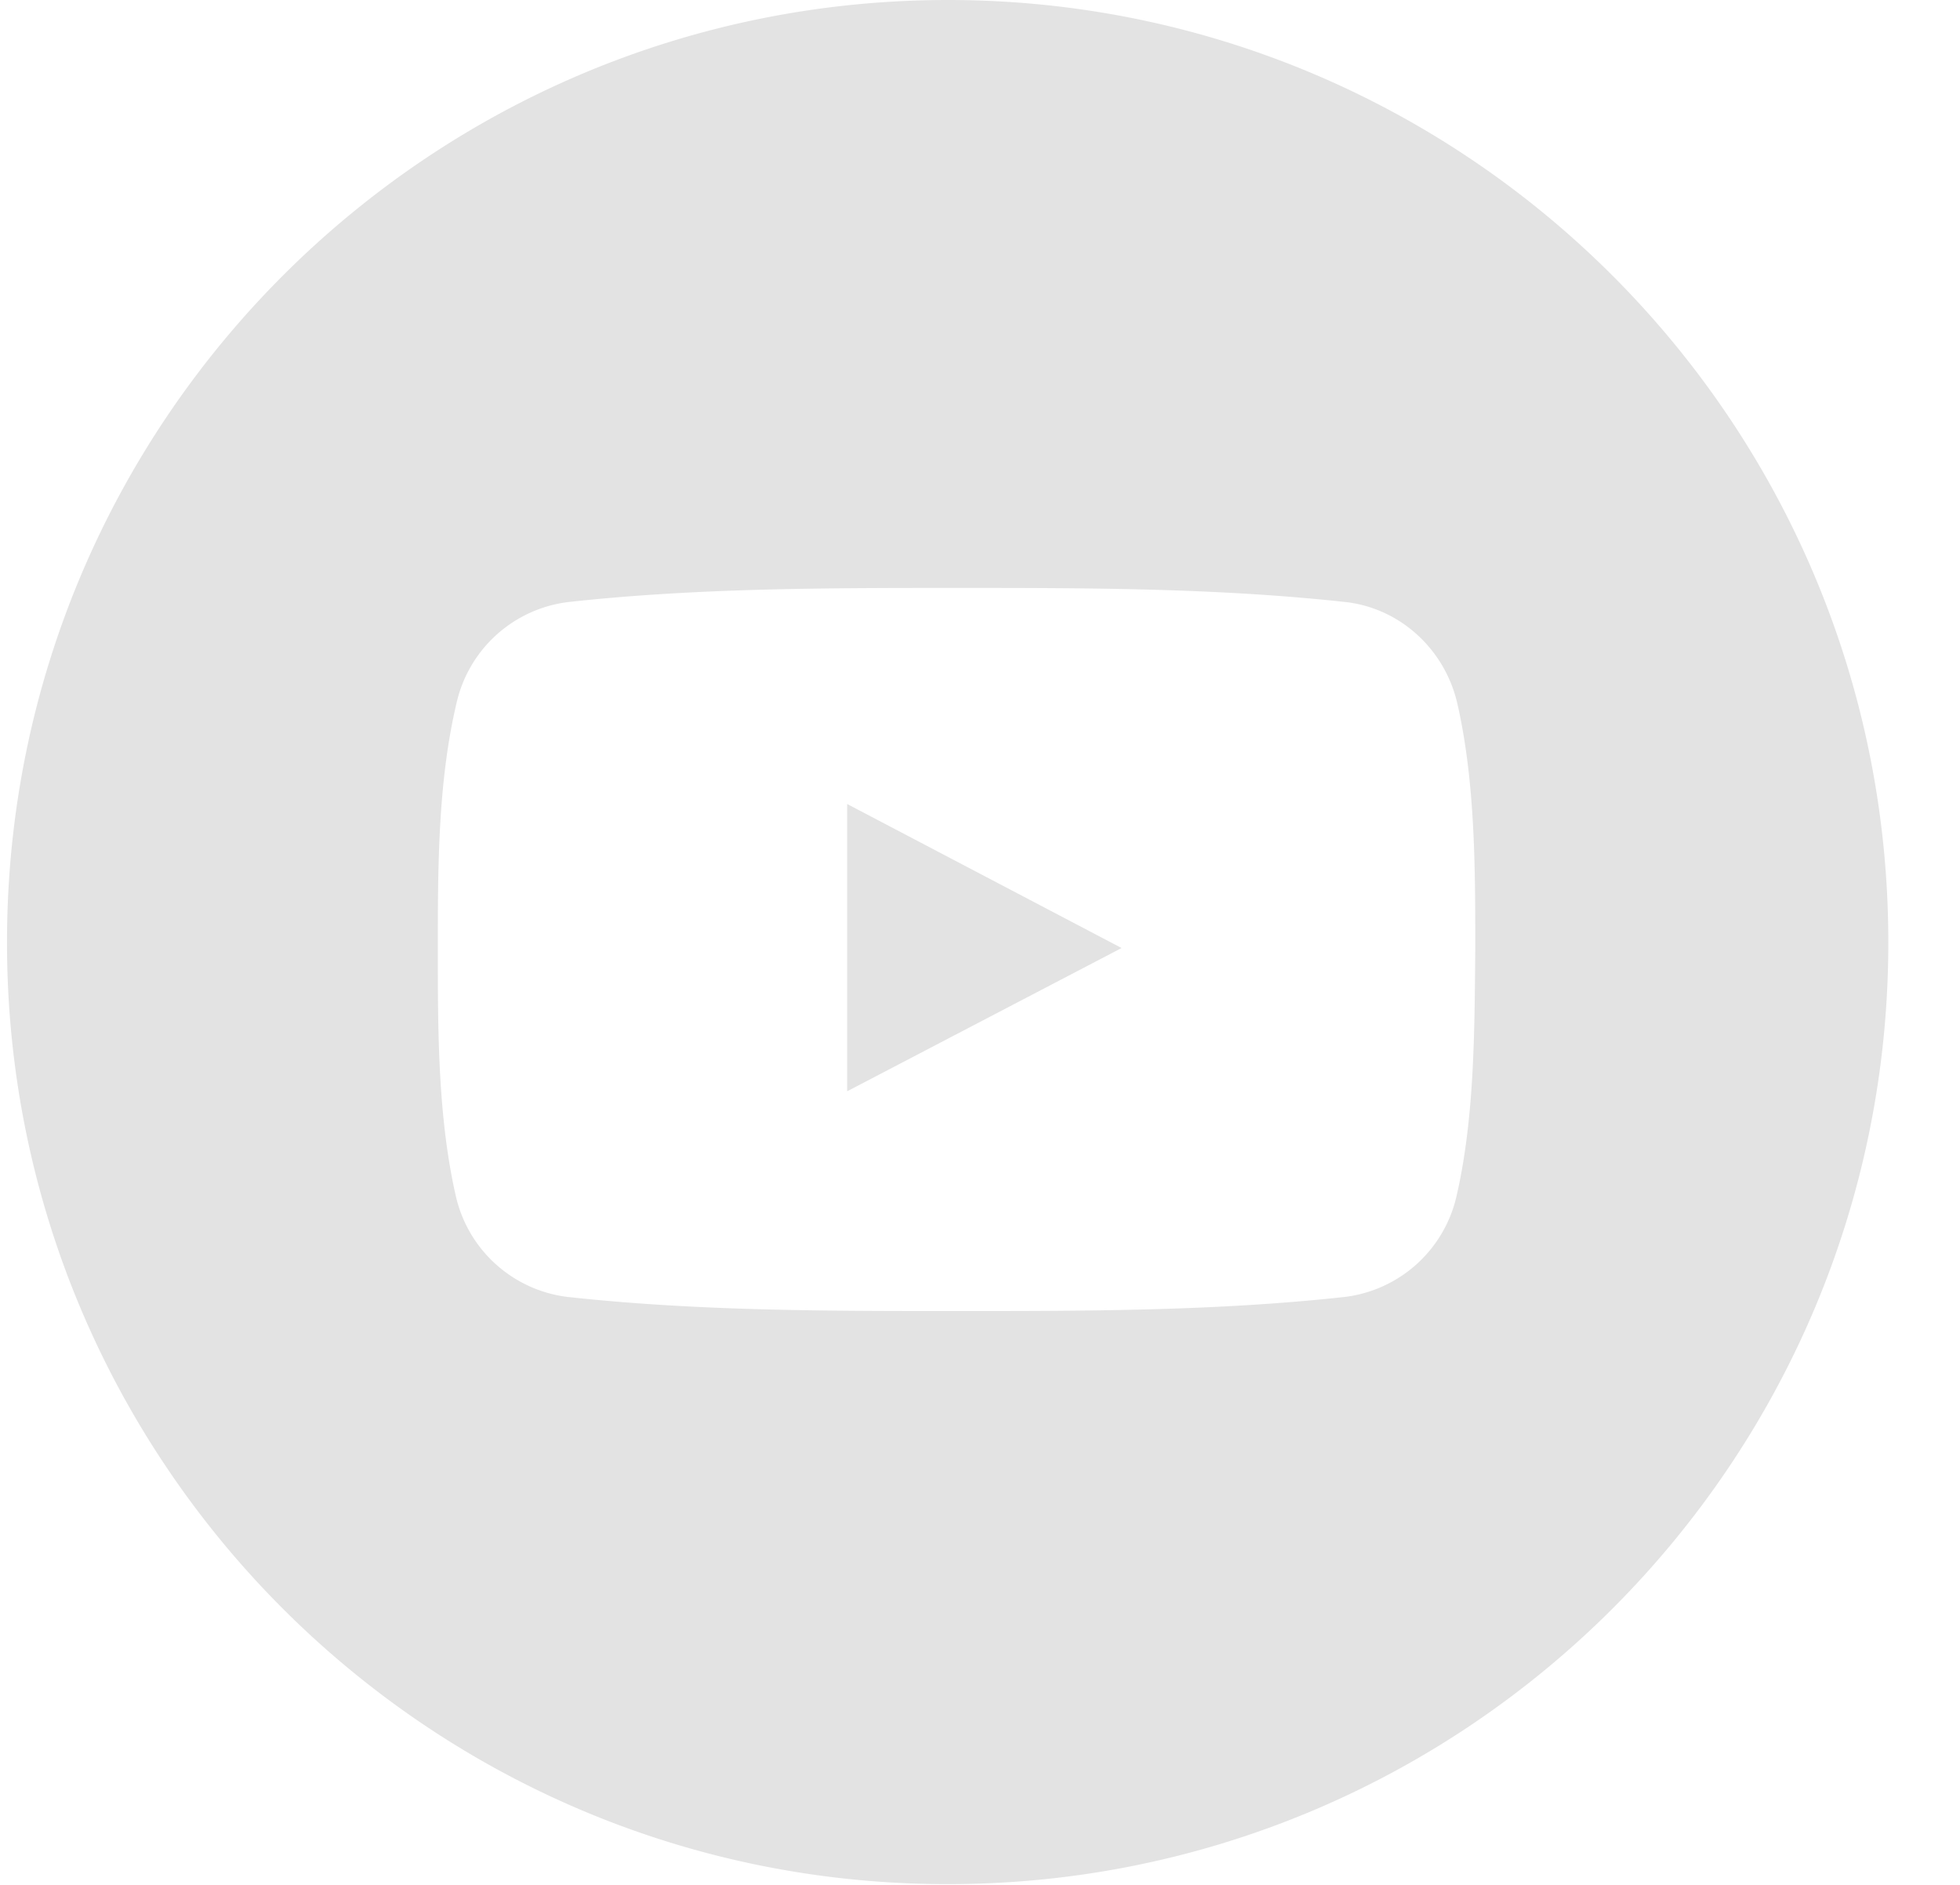 <svg width="26" height="25" fill="none" xmlns="http://www.w3.org/2000/svg"><path d="M11.238 14.474l3.64-1.9-3.64-1.91v3.81z" fill="#E3E3E3"/><path d="M12.576 0C5.68 0 .093 5.593.093 12.495v.01c0 6.892 5.587 12.485 12.473 12.485h.01c6.885 0 12.473-5.593 12.473-12.485v-.01C25.049 5.593 19.46 0 12.575 0zm6.748 15.853a1.736 1.736 0 01-1.486 1.349c-1.701.187-3.433.187-5.154.187s-3.443 0-5.154-.187a1.736 1.736 0 01-1.486-1.35c-.236-1.043-.236-2.185-.236-3.258 0-1.074 0-2.216.246-3.26a1.736 1.736 0 011.485-1.349c1.702-.187 3.433-.187 5.155-.187 1.721 0 3.443 0 5.154.187.718.08 1.318.62 1.485 1.35.237 1.043.237 2.185.237 3.258-.01 1.084-.01 2.226-.246 3.26z" fill="#E3E3E3"/></svg>